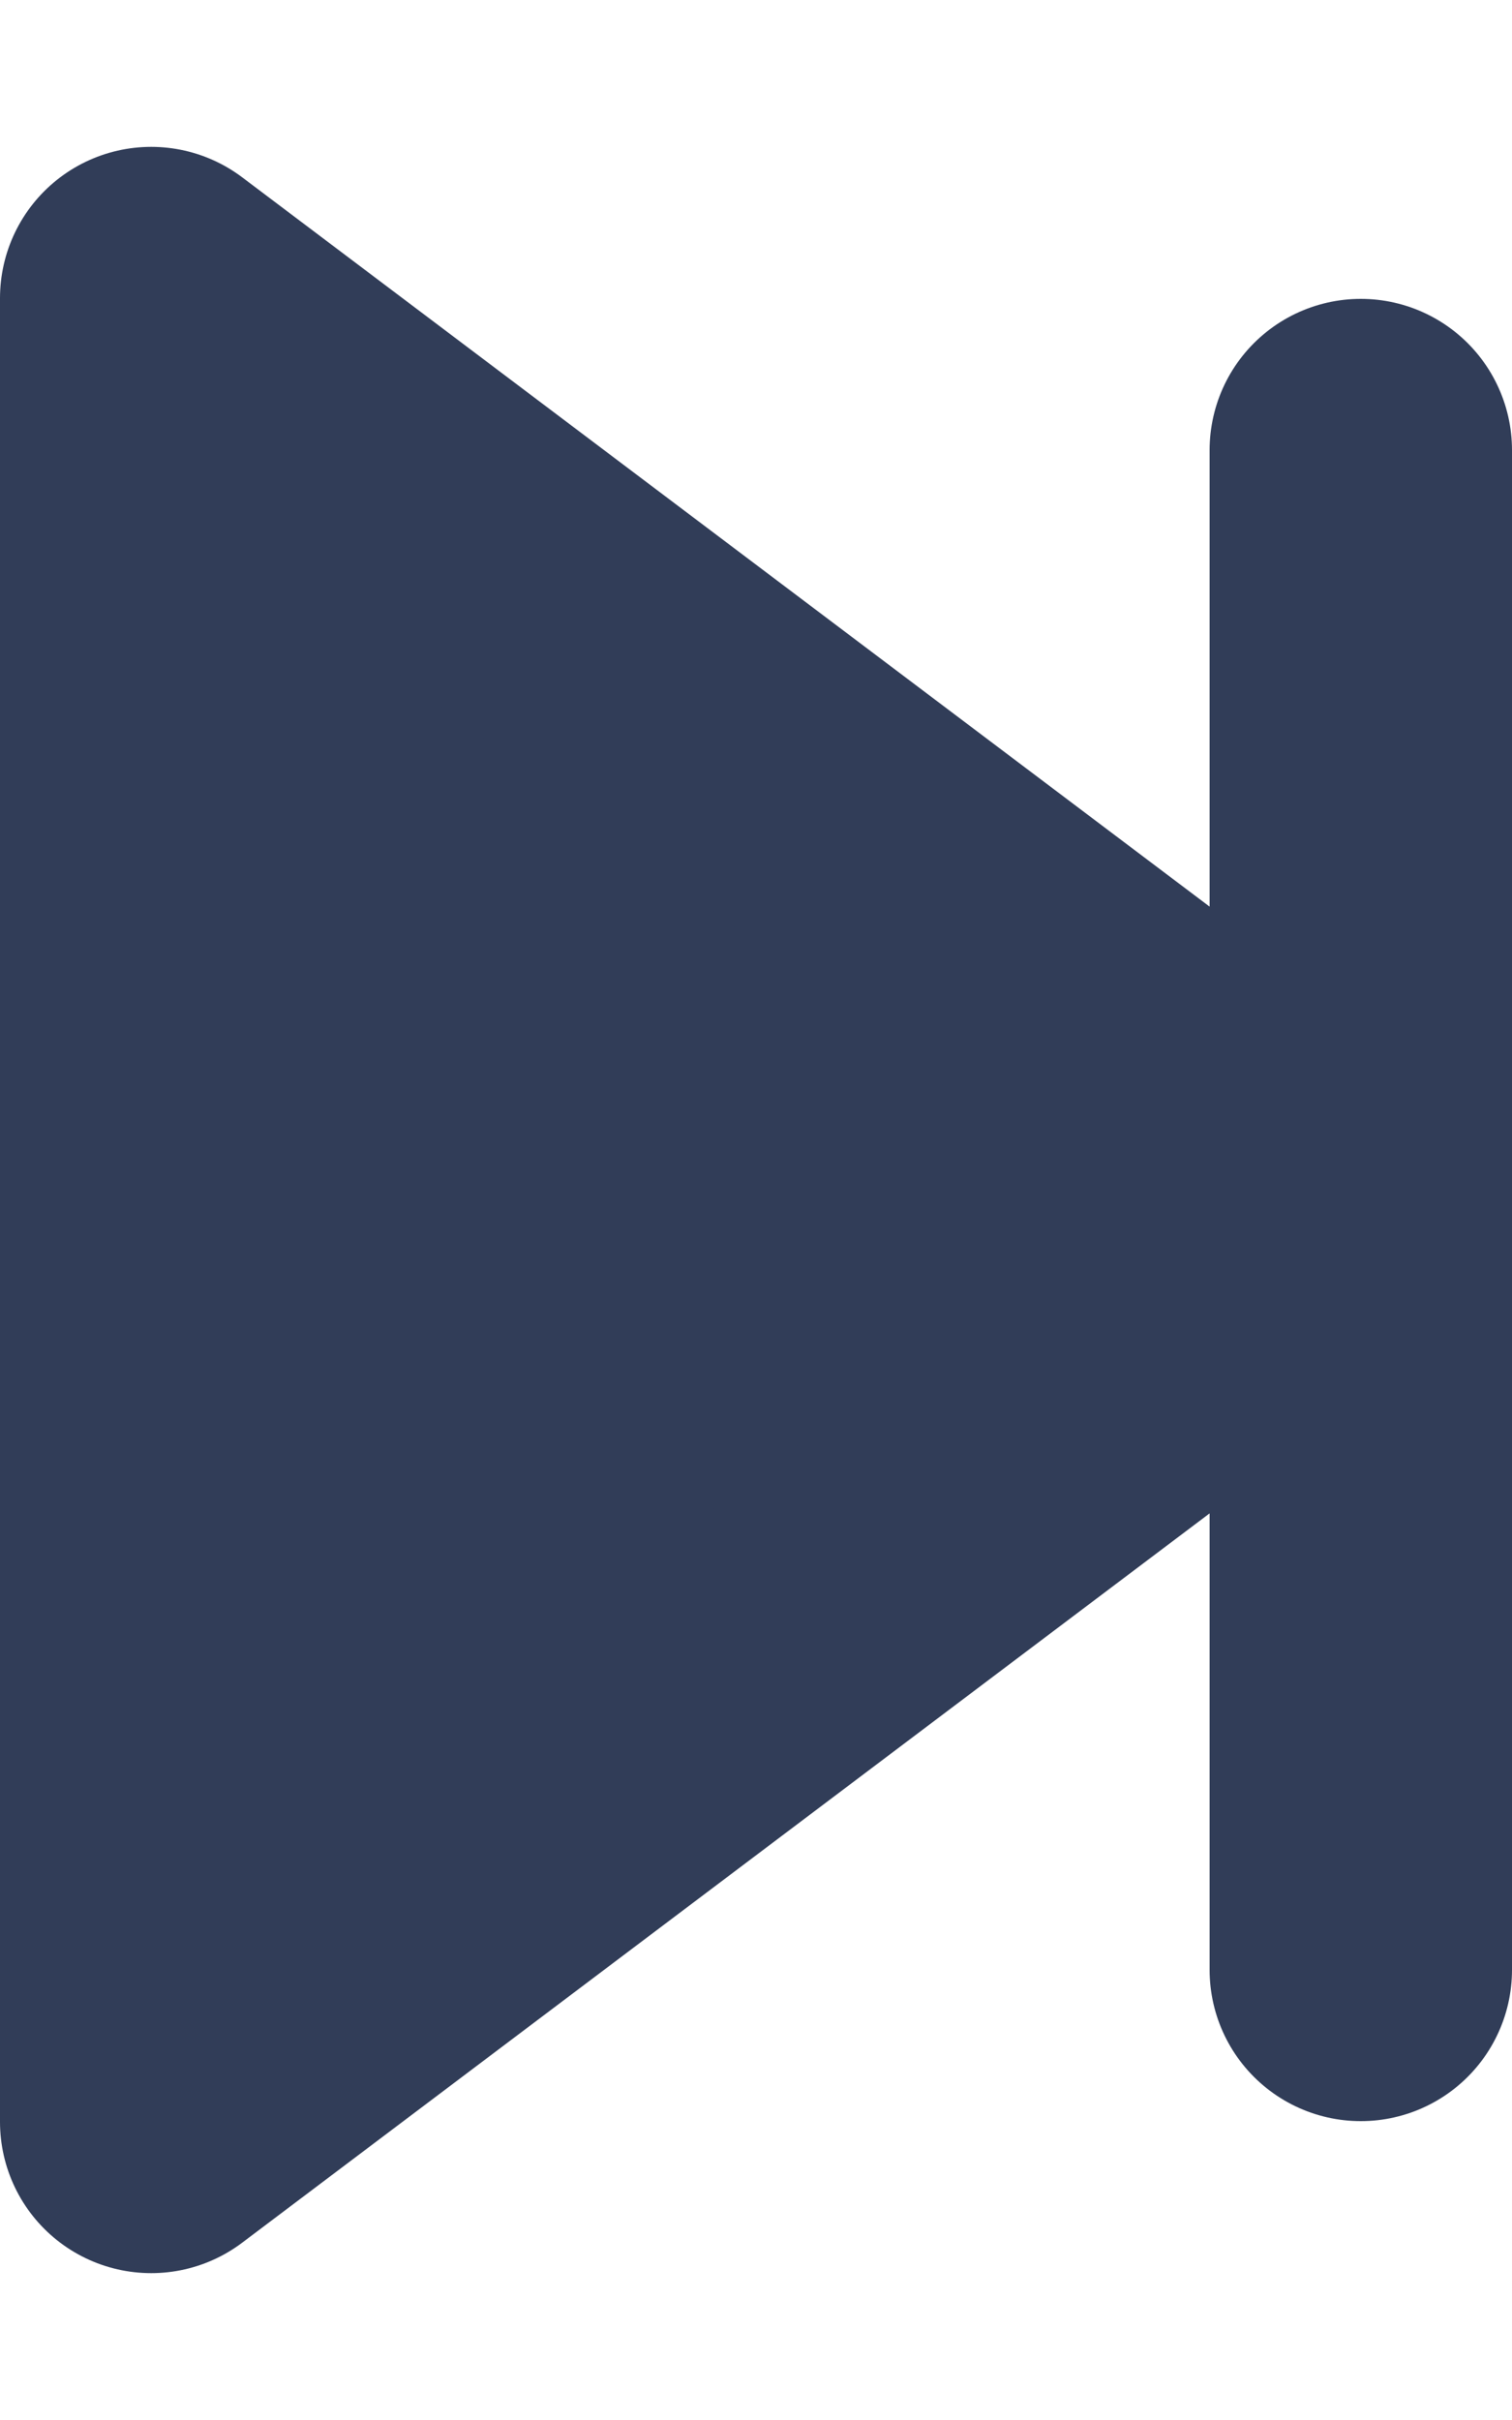 <svg width="10" height="16" viewBox="0 0 10 16" fill="none" xmlns="http://www.w3.org/2000/svg">
<g id="Fast Forward">
<g id="arrow-right">
<path id="Path" d="M1 1.971L9 8L1 14.029V1.971Z" fill="#313D58" stroke="#313D58" stroke-width="2" stroke-linejoin="round"/>
<path id="Line 2" d="M9 2.976V13.024" stroke="#313D58" stroke-width="2" stroke-linecap="round"/>
</g>
</g>
</svg>
